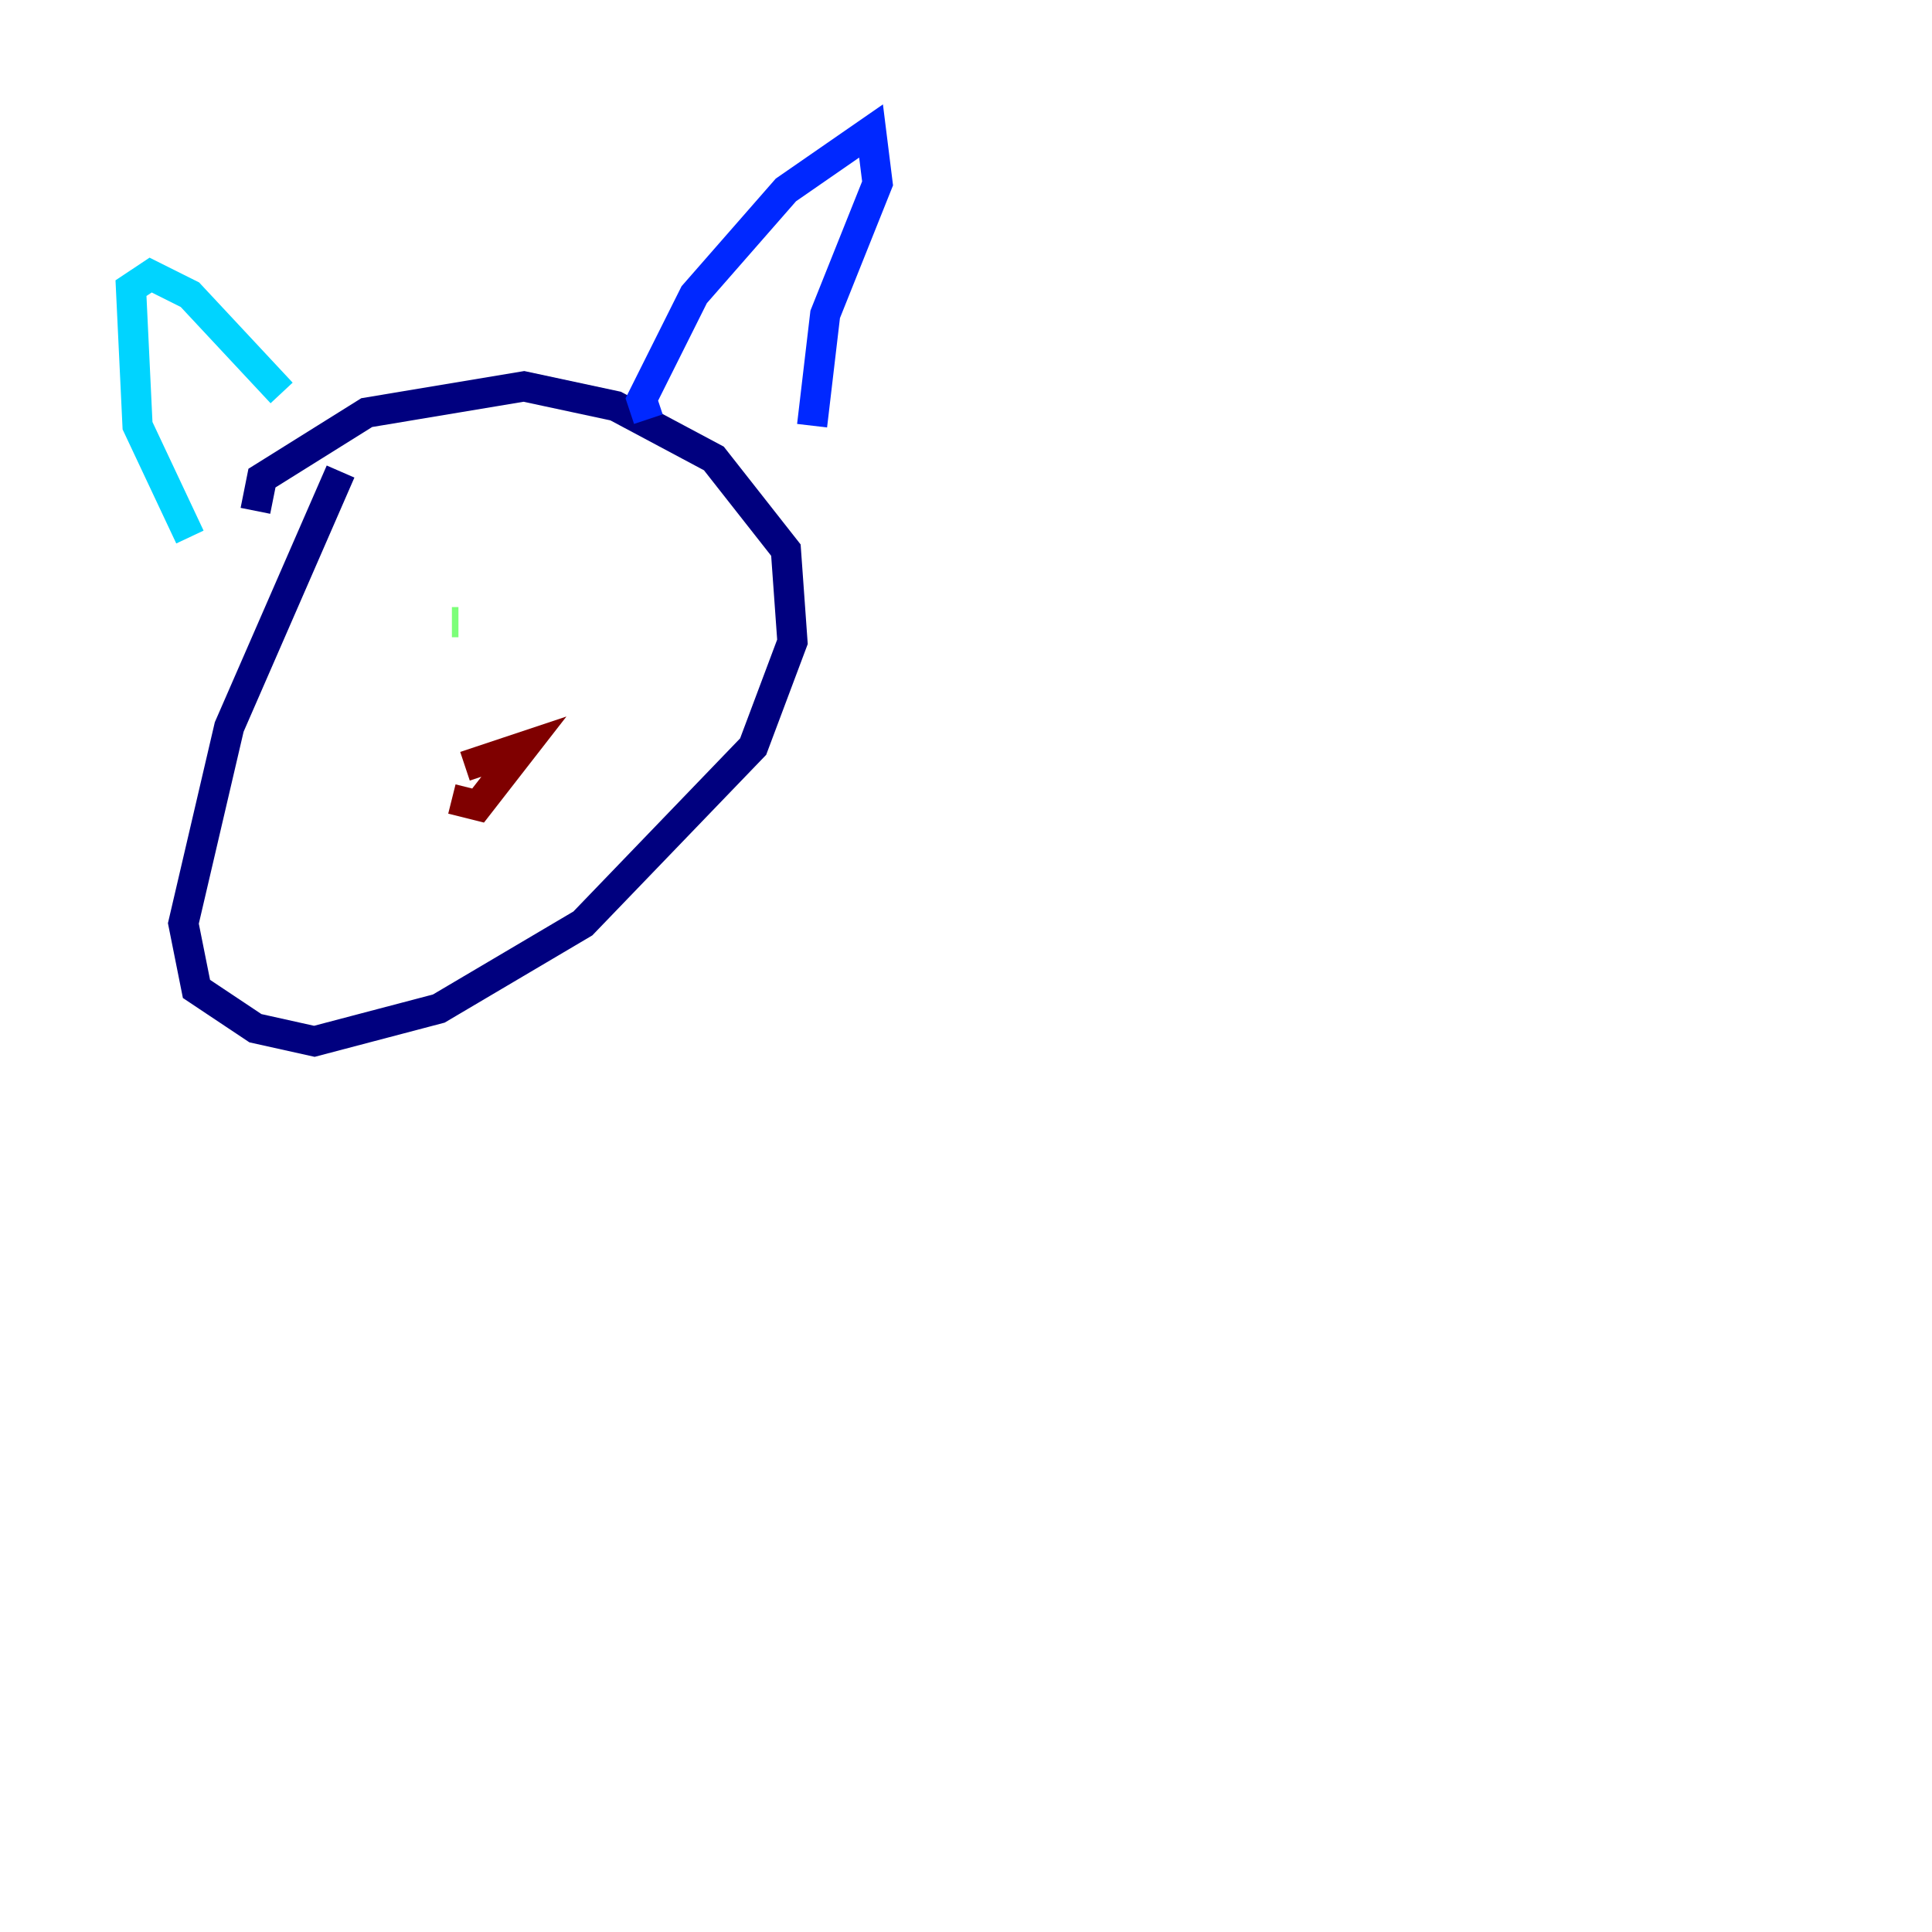 <?xml version="1.0" encoding="utf-8" ?>
<svg baseProfile="tiny" height="128" version="1.2" viewBox="0,0,128,128" width="128" xmlns="http://www.w3.org/2000/svg" xmlns:ev="http://www.w3.org/2001/xml-events" xmlns:xlink="http://www.w3.org/1999/xlink"><defs /><polyline fill="none" points="22.563,31.241 15.186,48.163 12.149,61.18 13.017,65.519 16.922,68.122 20.827,68.99 29.071,66.82 38.617,61.18 49.898,49.464 52.502,42.522 52.068,36.447 47.295,30.373 40.786,26.902 34.712,25.6 24.298,27.336 17.356,31.675 16.922,33.844" stroke="#00007f" stroke-width="2" /><polyline fill="none" points="42.956,27.77 42.522,26.468 45.993,19.525 52.068,12.583 57.709,8.678 58.142,12.149 54.671,20.827 53.803,28.203" stroke="#0028ff" stroke-width="2" /><polyline fill="none" points="18.658,26.034 12.583,19.525 9.98,18.224 8.678,19.091 9.112,28.203 12.583,35.58" stroke="#00d4ff" stroke-width="2" /><polyline fill="none" points="30.373,41.22 29.939,41.22" stroke="#7cff79" stroke-width="2" /><polyline fill="none" points="119.322,100.231 119.322,100.231" stroke="#ffe500" stroke-width="2" /><polyline fill="none" points="36.881,42.522 36.881,42.522" stroke="#ff4600" stroke-width="2" /><polyline fill="none" points="29.939,52.936 31.675,53.37 34.712,49.464 30.807,50.766" stroke="#7f0000" stroke-width="2" /></svg>